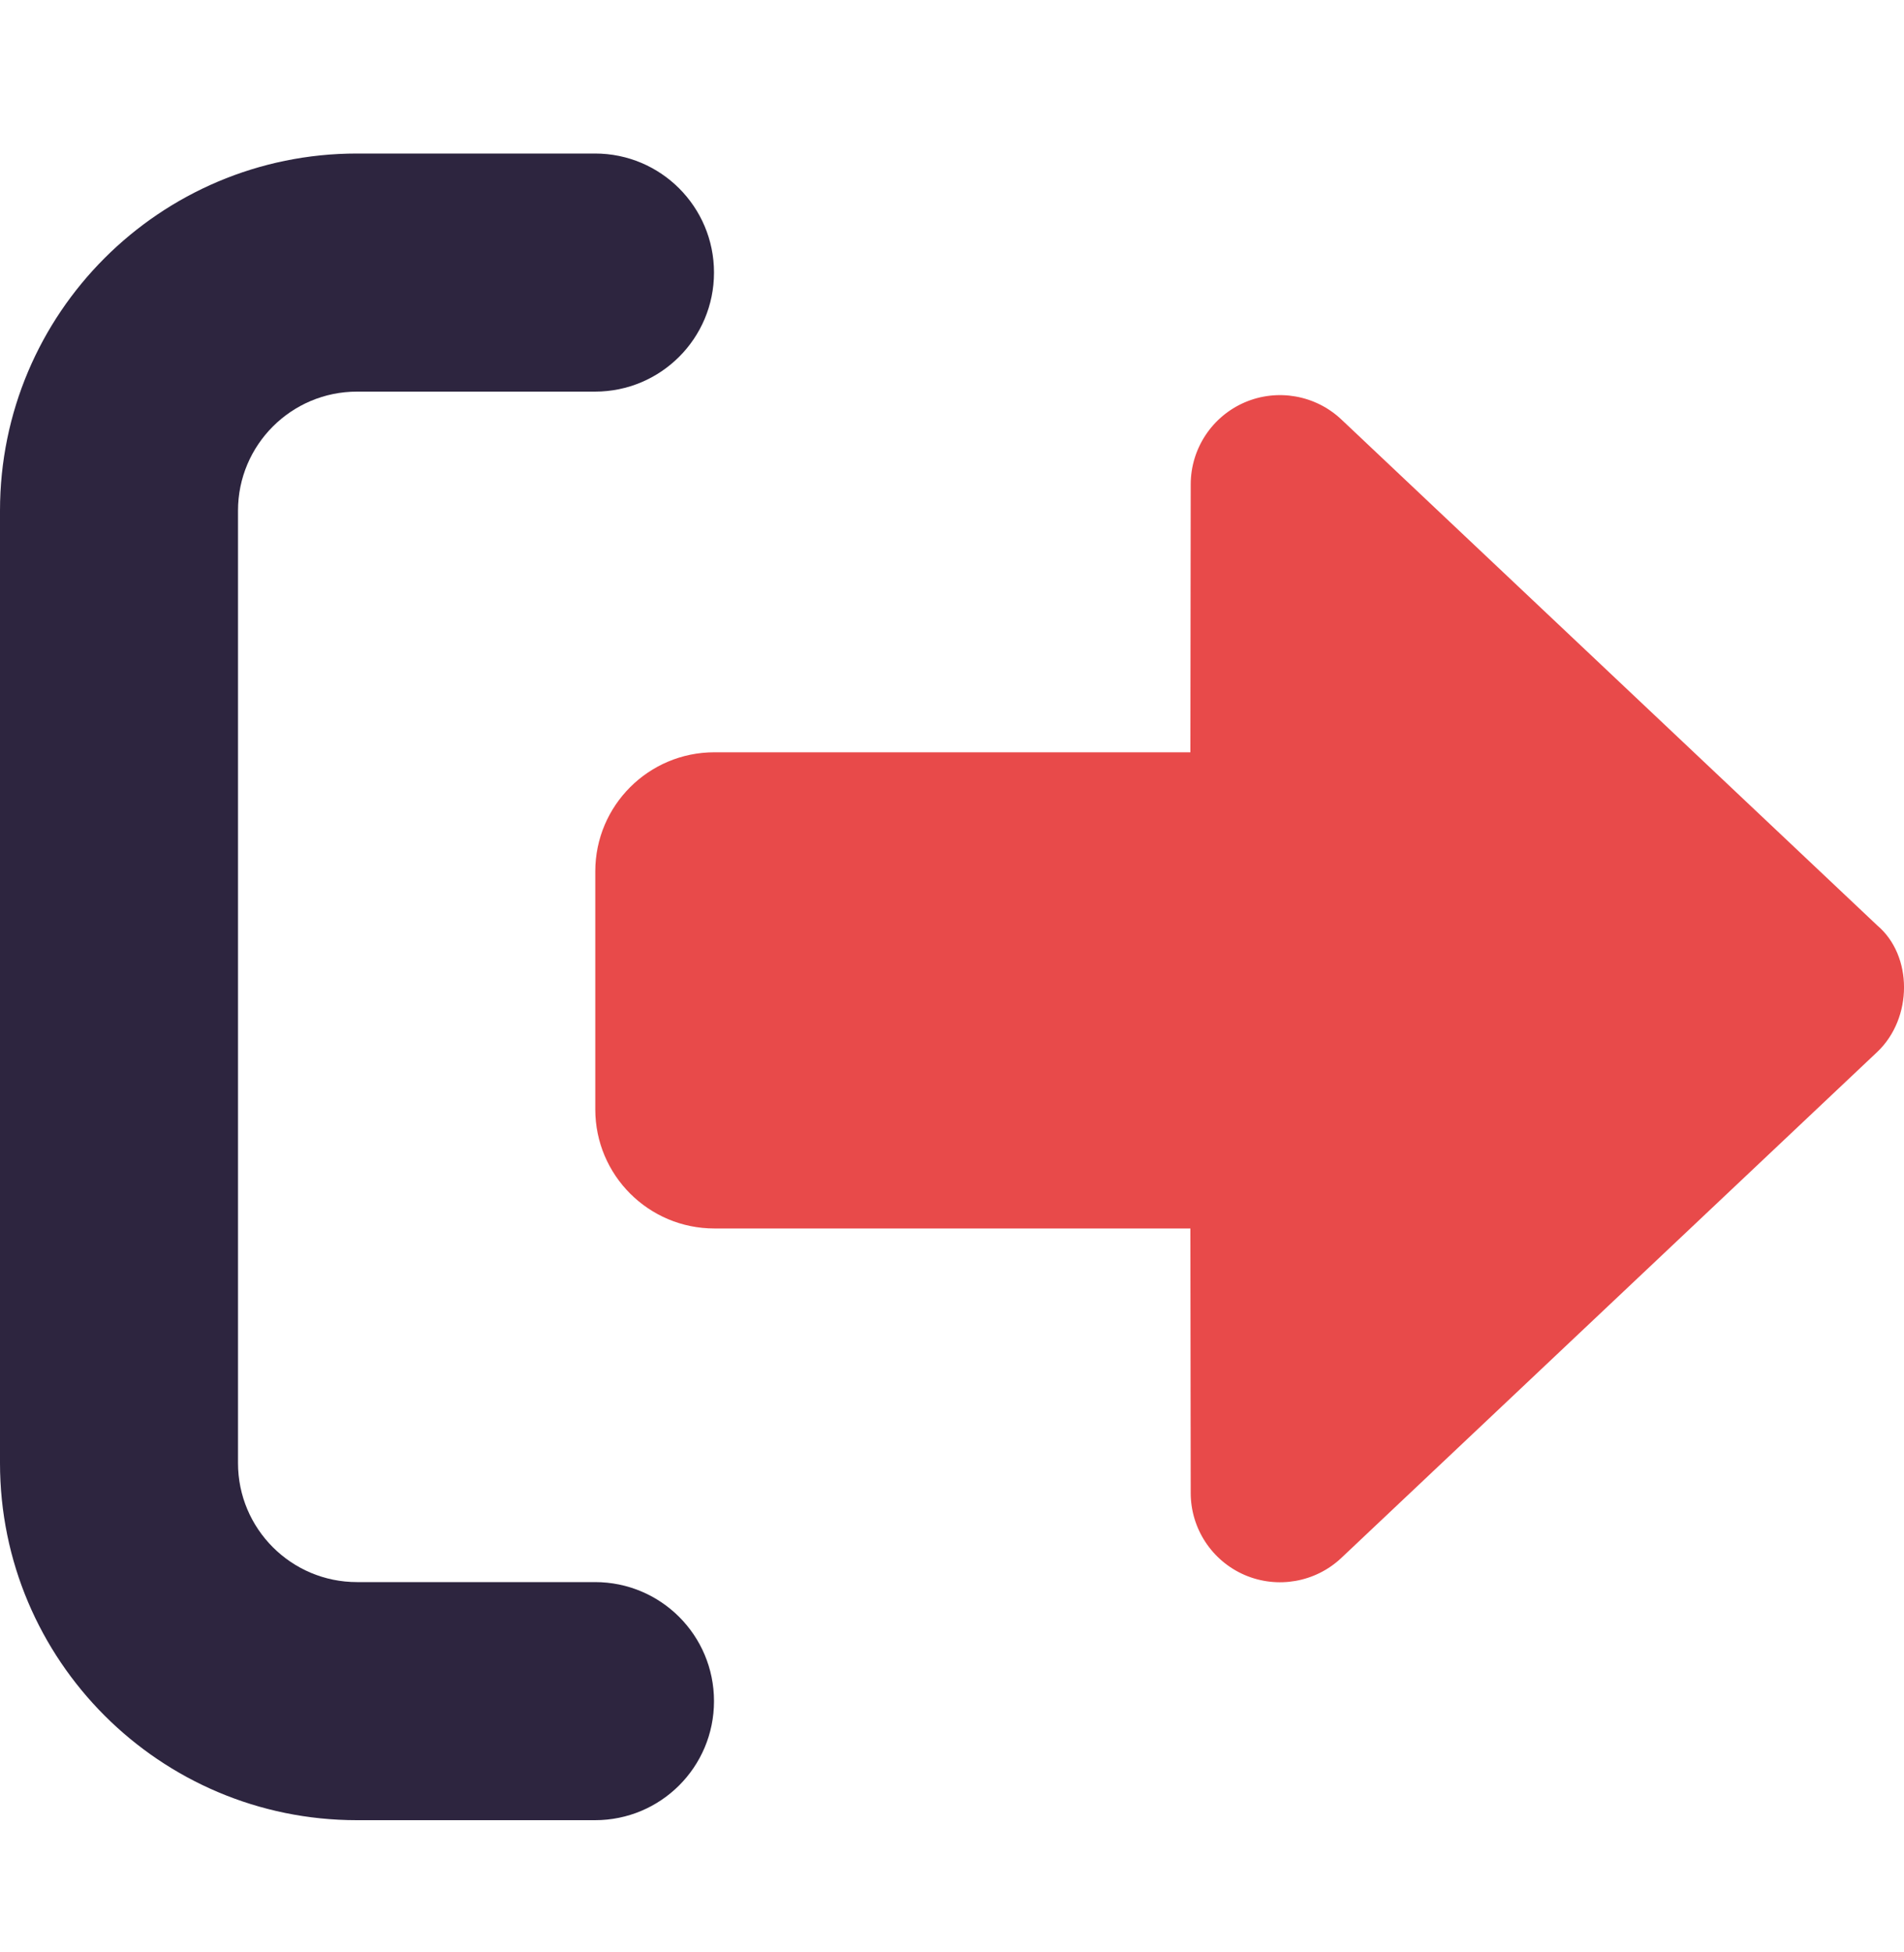 <svg width="40" height="41" viewBox="0 0 40 41" fill="none" xmlns="http://www.w3.org/2000/svg">
<path d="M39.438 22.091L28.18 32.716C27.635 33.23 26.836 33.37 26.149 33.075C25.461 32.778 25.015 32.101 25.015 31.352L25.008 25.798L15.008 25.798C13.626 25.798 12.506 24.678 12.506 23.298V18.298C12.506 16.917 13.627 15.798 15.008 15.798L25.008 15.798L25.015 10.173C25.015 9.424 25.461 8.747 26.149 8.45C26.836 8.155 27.635 8.295 28.18 8.809L39.438 19.434C40.188 20.068 40.188 21.38 39.438 22.091Z" fill="#E84A4A"/>
<path d="M7.5 38.224H12.5C13.883 38.224 15 37.107 15 35.724C15 34.341 13.883 33.224 12.5 33.224H7.5C6.12 33.224 5 32.105 5 30.724V10.724C5 9.344 6.12 8.224 7.5 8.224H12.5C13.883 8.224 15 7.105 15 5.724C15 4.344 13.883 3.224 12.5 3.224H7.5C3.358 3.224 0 6.582 0 10.724V30.724C0 34.865 3.358 38.224 7.5 38.224Z" fill="#2D253F"/>
</svg>
